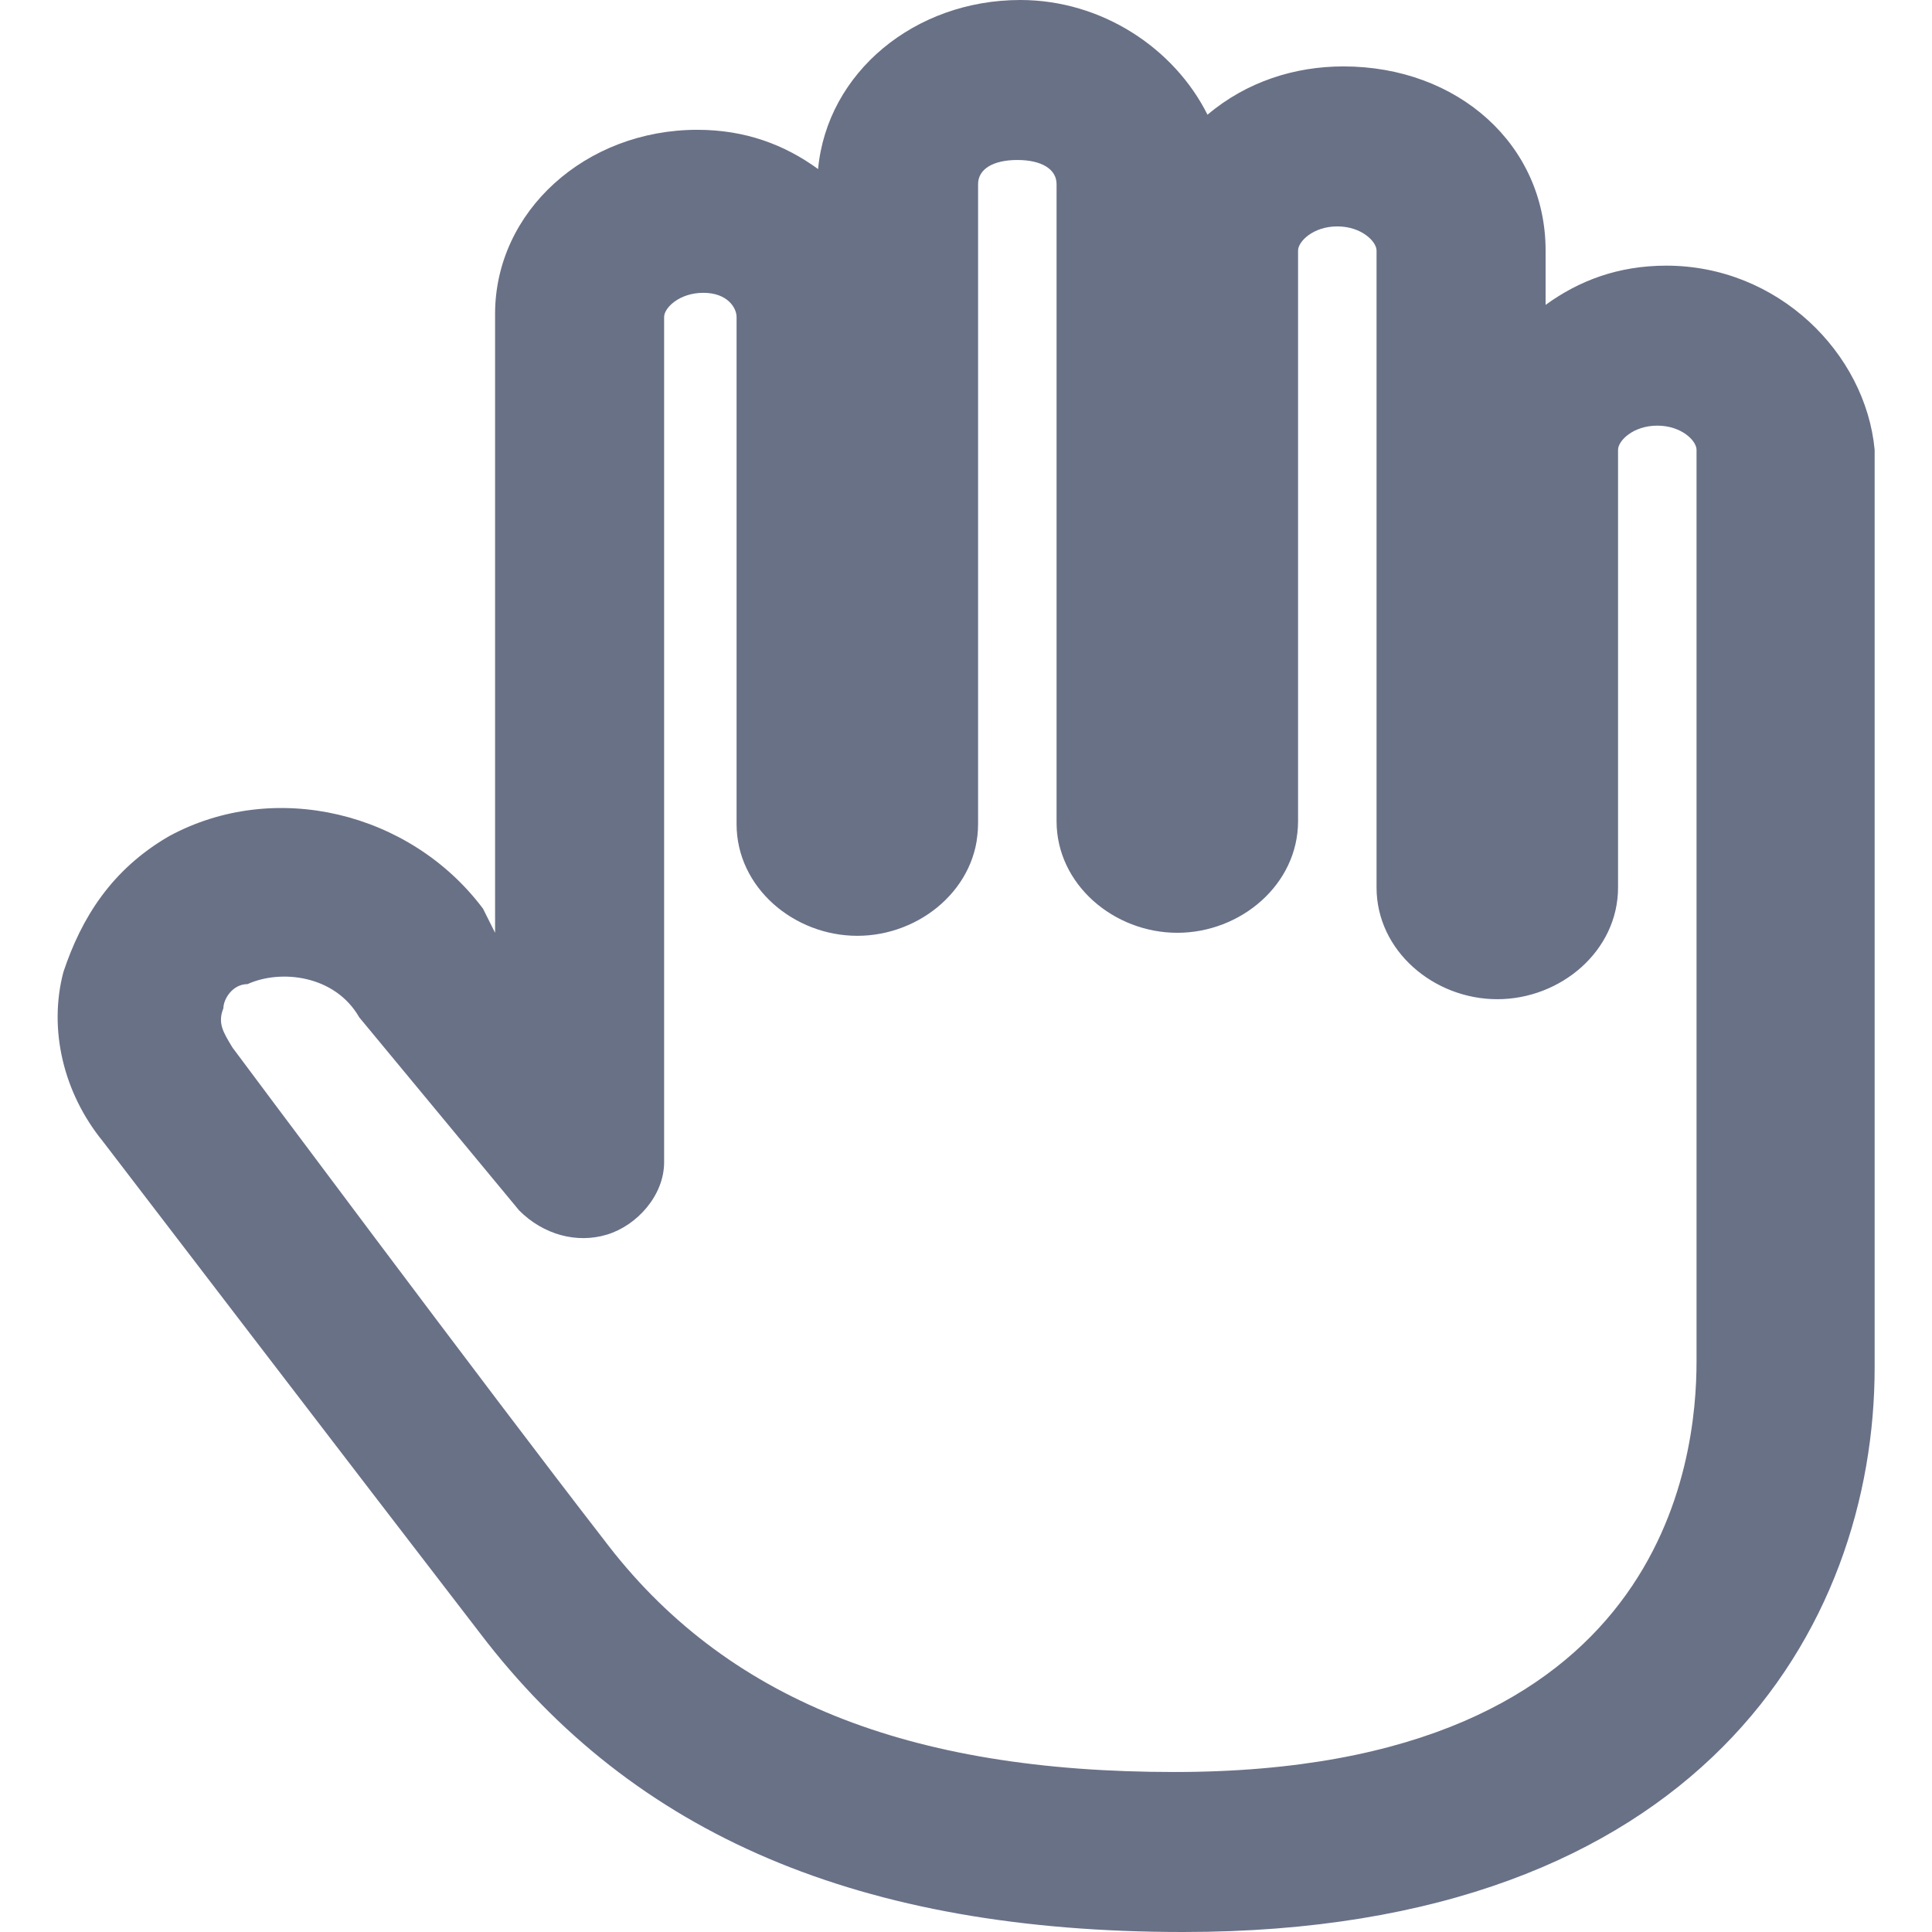 <?xml version="1.0" standalone="no"?><!DOCTYPE svg PUBLIC "-//W3C//DTD SVG 1.1//EN" "http://www.w3.org/Graphics/SVG/1.1/DTD/svg11.dtd"><svg t="1648559935853" class="icon" viewBox="0 0 1024 1024" version="1.1" xmlns="http://www.w3.org/2000/svg" p-id="7292" fill="#697187" xmlns:xlink="http://www.w3.org/1999/xlink" width="200" height="200"><defs><style type="text/css"></style></defs><path d="M883.2 140.8c-25.6 0-46.4 8-64 20.8V132.8c0-56-46.4-97.6-107.2-97.6-25.6 0-51.2 8-72 25.6C622.4 25.6 584 0 540.8 0c-56 0-102.4 38.4-107.2 89.6-17.6-12.8-38.4-20.8-64-20.8-59.2 0-107.2 43.2-107.2 97.6v328l-6.4-12.8c-38.4-51.2-110.4-68.8-166.4-38.4-30.4 17.6-46.4 43.2-56 72-8 30.4 0 64 20.8 89.6 0 0 140.8 184 200 260.8C336 972.8 456 1024 627.2 1024c273.6 0 366.4-161.6 366.4-299.2V238.4c-4.8-51.2-51.2-97.6-110.4-97.6z m16 580.8c0 51.2-16 217.6-276.8 217.6-140.8 0-238.4-38.4-302.4-123.2-60.8-78.4-196.8-260.8-196.8-260.8-4.8-8-8-12.8-4.8-20.8 0-4.8 4.8-12.8 12.8-12.8 17.6-8 46.4-4.8 59.2 17.6l84.8 102.4c12.8 12.8 30.4 17.6 46.4 12.8s30.4-20.8 30.4-38.4v-448c0-4.8 8-12.8 20.8-12.8s17.6 8 17.6 12.8v268.8c0 33.6 30.4 59.2 64 59.2s64-25.6 64-59.2V97.6c0-8 8-12.8 20.8-12.8s20.8 4.8 20.8 12.8v337.6c0 33.6 30.4 59.2 64 59.2s64-25.6 64-59.2V132.8c0-4.8 8-12.8 20.8-12.8s20.8 8 20.8 12.8v337.6c0 33.6 30.4 59.2 64 59.2s64-25.6 64-59.2V238.4c0-4.8 8-12.8 20.8-12.8s20.8 8 20.8 12.8v483.2z" p-id="7293" fill="#697187"></path></svg>